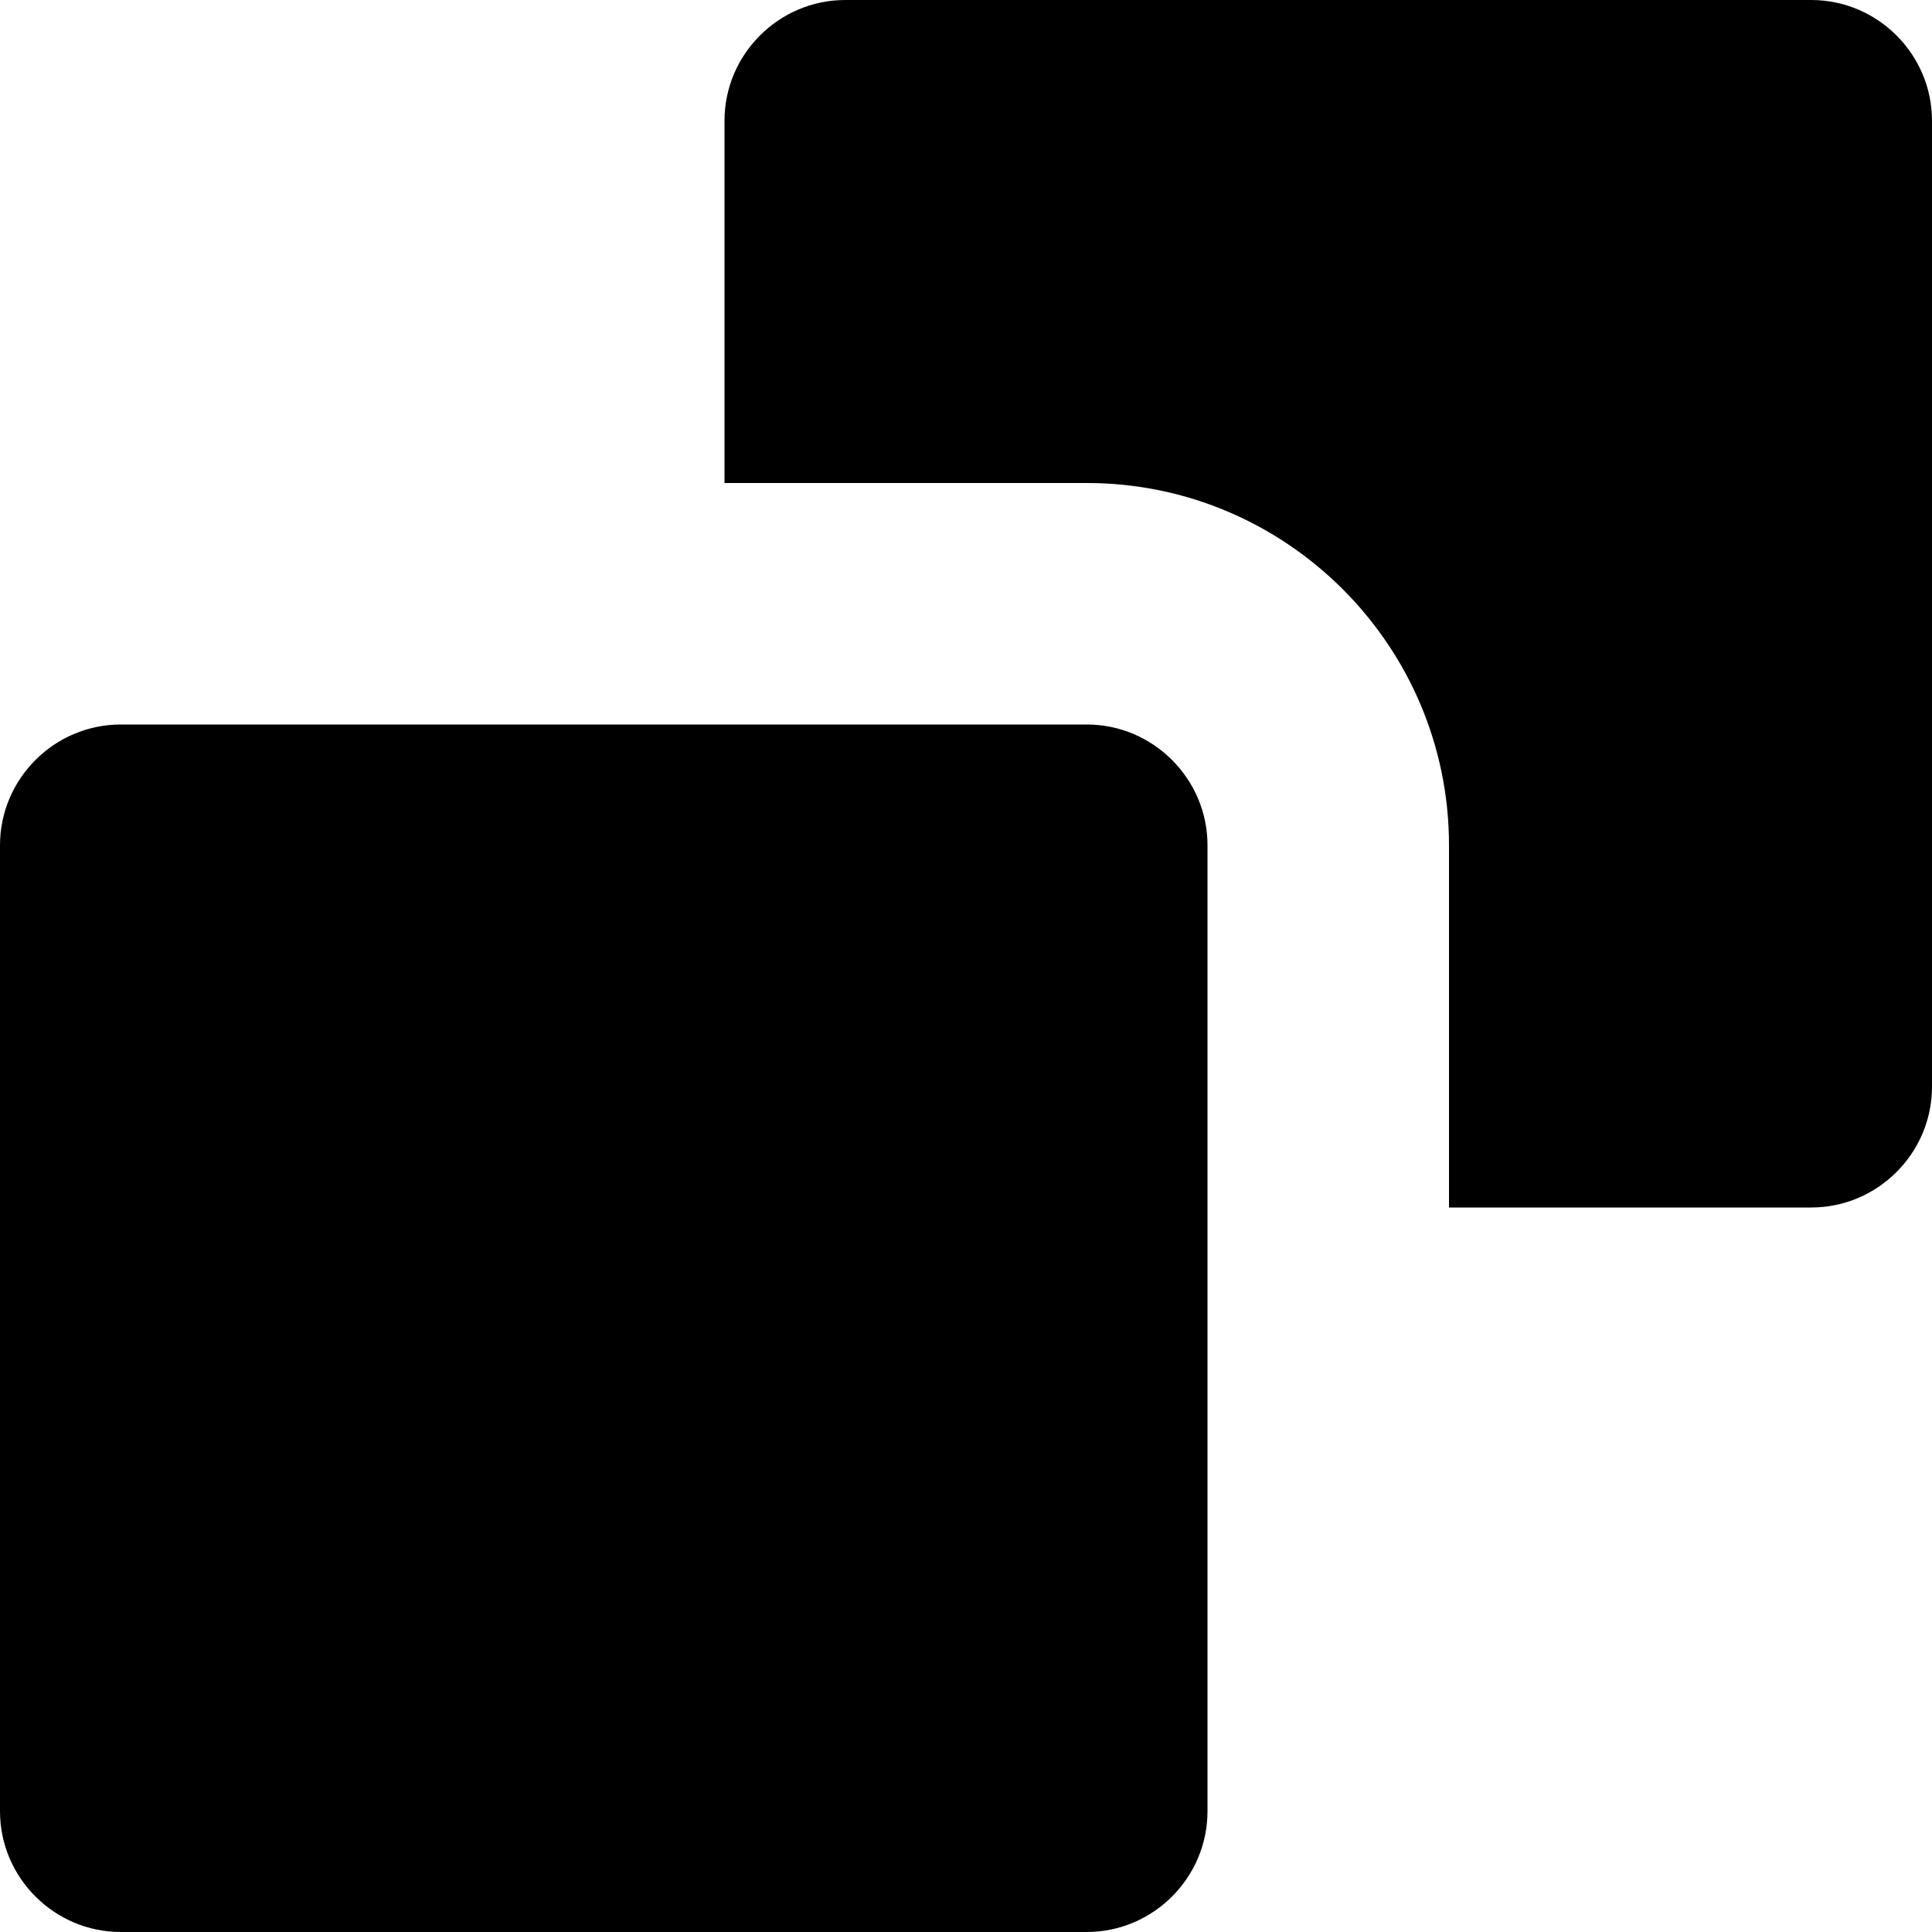 <?xml version="1.0" ?><!DOCTYPE svg  PUBLIC '-//W3C//DTD SVG 1.1//EN'  'http://www.w3.org/Graphics/SVG/1.1/DTD/svg11.dtd'><svg height="16px" id="Layer_1" style="enable-background:new 0 0 16 16;" version="1.1" viewBox="0 0 16 16" width="16px" xml:space="preserve" xmlns="http://www.w3.org/2000/svg" xmlns:xlink="http://www.w3.org/1999/xlink"><path d="M9,6H1C0.45,6,0,6.45,0,7v8c0,0.55,0.45,1,1,1h8c0.55,0,1-0.45,1-1V7C10,6.45,9.55,6,9,6z M15,0H7C6.45,0,6,0.45,6,1v3h3  c1.654,0,3,1.346,3,3v3h3c0.55,0,1-0.45,1-1V1C16,0.45,15.55,0,15,0z"/></svg>